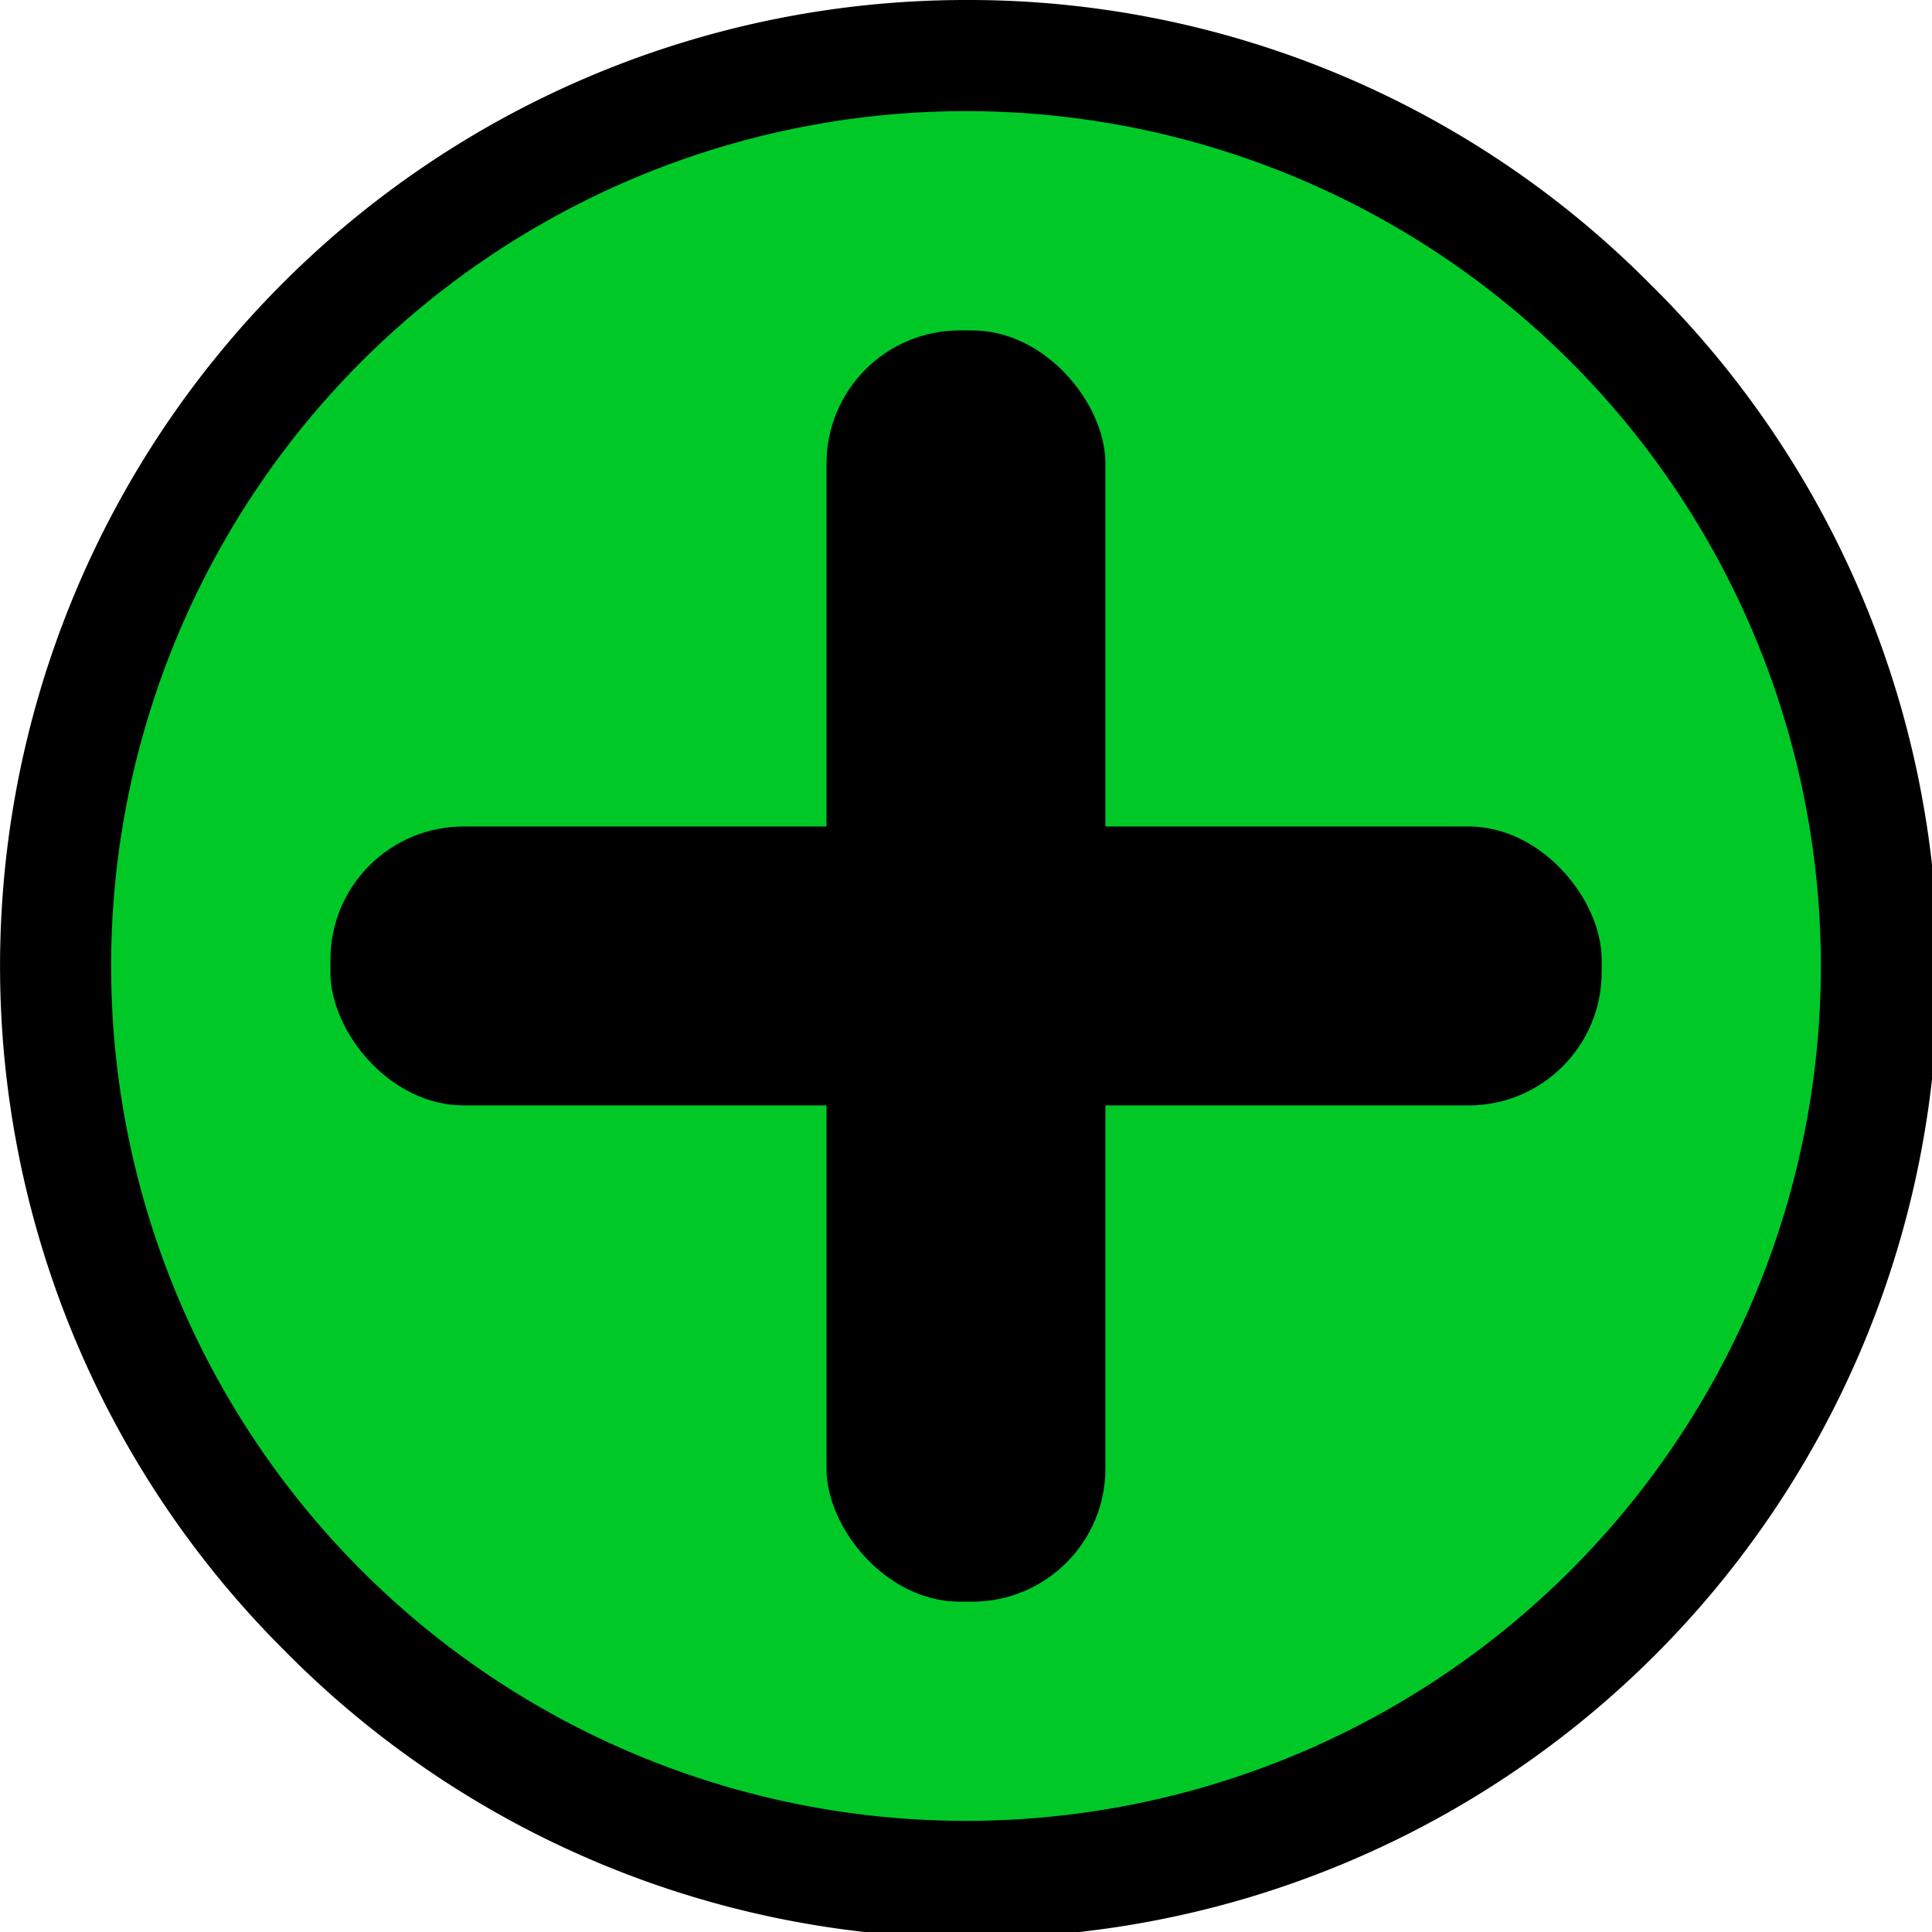 <svg xmlns="http://www.w3.org/2000/svg" viewBox="0 0 226 226"><defs><style>.cls-1{fill:#00c927;}</style></defs><g id="Ebene_2" data-name="Ebene 2"><g id="Ebene_1-2" data-name="Ebene 1"><circle class="cls-1" cx="113" cy="113" r="106.5"/><path d="M113,13A100,100,0,1,1,13,113,100,100,0,0,1,113,13m0-13A113,113,0,0,0,33.1,192.9,113,113,0,1,0,192.9,33.1,112.23,112.23,0,0,0,113,0Z"/><rect x="38.65" y="96.68" width="148.71" height="32.63" rx="15.58"/><rect x="96.68" y="38.65" width="32.63" height="148.71" rx="15.58"/></g></g></svg>